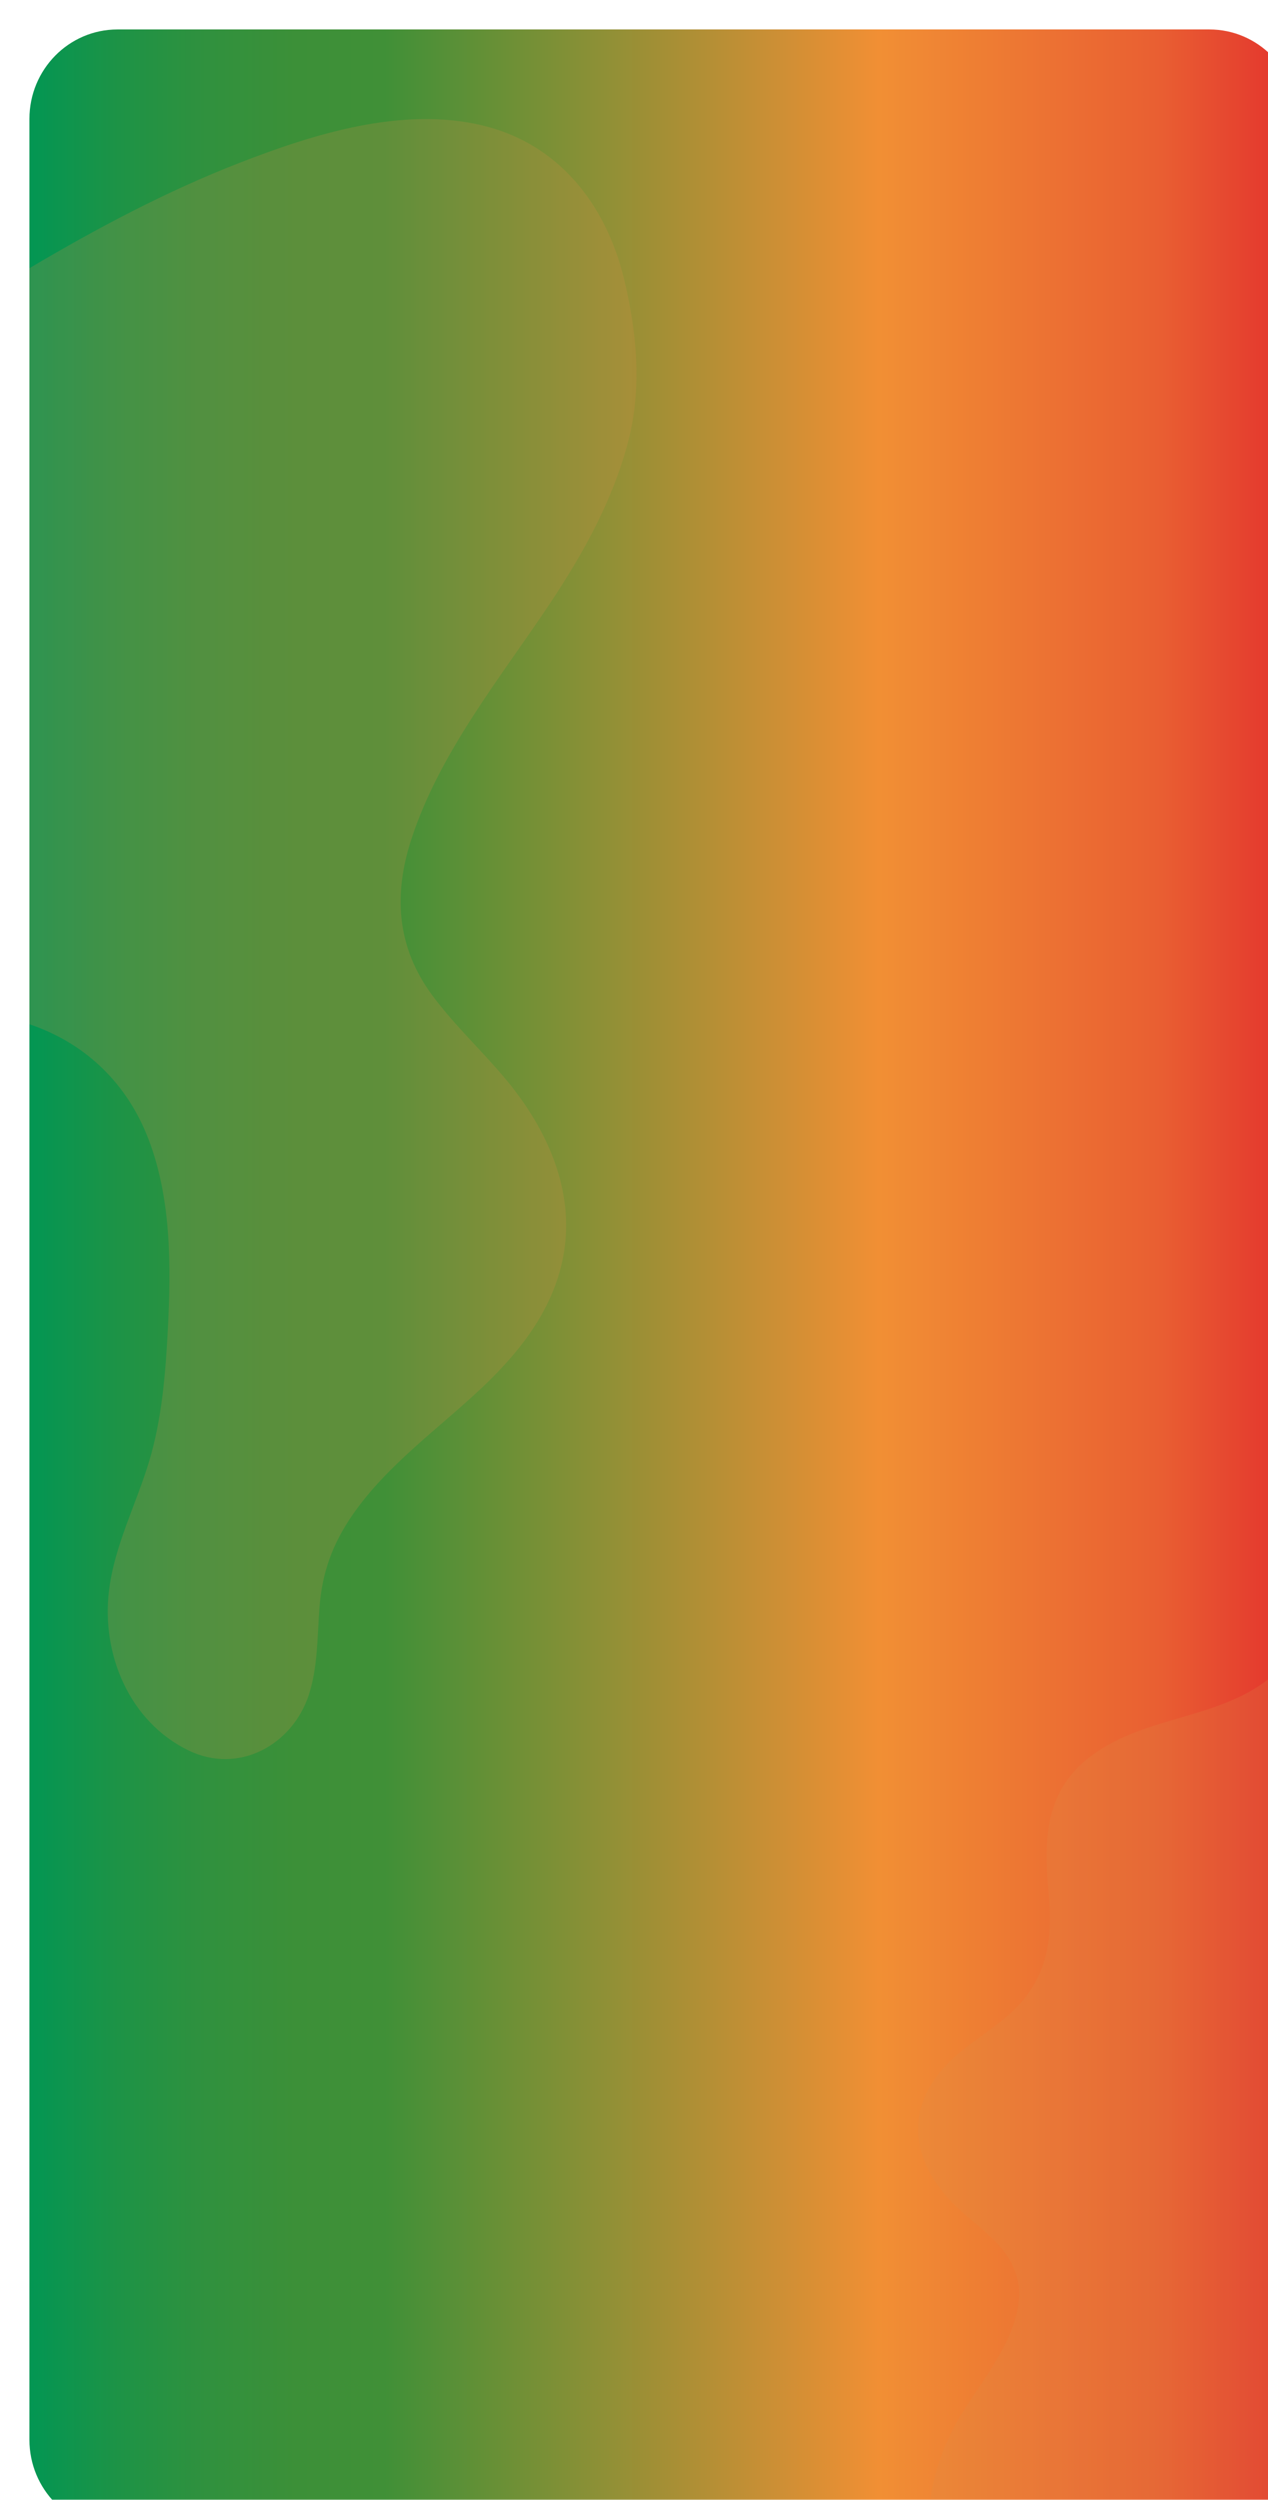 <?xml version="1.0" encoding="UTF-8"?>
<svg xmlns="http://www.w3.org/2000/svg" xmlns:xlink="http://www.w3.org/1999/xlink" viewBox="0 0 215.43 424.45">
  <defs>
    <style>
      .cls-1 {
        isolation: isolate;
      }

      .cls-2 {
        filter: url(#drop-shadow-1);
      }

      .cls-3 {
        fill: #de8e49;
        mix-blend-mode: multiply;
        opacity: .2;
      }

      .cls-4 {
        fill: url(#Degradado_sin_nombre_65);
      }
    </style>
    <filter id="drop-shadow-1" filterUnits="userSpaceOnUse">
      <feOffset dx="5" dy="5"/>
      <feGaussianBlur result="blur" stdDeviation="5"/>
      <feFlood flood-color="#010101" flood-opacity=".25"/>
      <feComposite in2="blur" operator="in"/>
      <feComposite in="SourceGraphic"/>
    </filter>
    <linearGradient id="Degradado_sin_nombre_65" data-name="Degradado sin nombre 65" x1="0" y1="212.22" x2="215.43" y2="212.22" gradientUnits="userSpaceOnUse">
      <stop offset="0" stop-color="#009755"/>
      <stop offset="0" stop-color="#039653"/>
      <stop offset=".07" stop-color="#1d9346"/>
      <stop offset=".14" stop-color="#30913e"/>
      <stop offset=".21" stop-color="#3c9038"/>
      <stop offset=".28" stop-color="#409037"/>
      <stop offset=".67" stop-color="#f18f34"/>
      <stop offset=".89" stop-color="#e95f32"/>
      <stop offset="1" stop-color="#e3312d"/>
    </linearGradient>
  </defs>
  <g class="cls-1">
    <g id="Capa_1" data-name="Capa 1">
      <g class="cls-2">
        <path class="cls-4" d="M215.43,409.26c0,8.39-6.7,15.19-14.97,15.19H14.97c-8.27,0-14.97-6.8-14.97-15.19V15.19C0,6.8,6.7,0,14.97,0H200.46c8.27,0,14.97,6.8,14.97,15.19V409.26Z"/>
        <g>
          <path class="cls-3" d="M152.6,424.45h47.86c8.27,0,14.97-6.8,14.97-15.19v-134.2c-.67,.88-1.4,1.74-2.17,2.56-8.75,9.28-21.73,8.07-31.77,14.74-8.79,5.84-9.25,14.18-8.35,23.92,.59,6.32,.27,12.02-3.53,17.32-3.86,5.37-10.55,8-14.76,13.05-6.74,8.08-4.03,16.93,3.13,23.5,3.77,3.46,8.44,6.31,9.82,11.61,1.99,7.69-5.21,16.44-9.01,22.42-4.06,6.38-6.05,13.39-6.19,20.27Z"/>
          <path class="cls-3" d="M76.97,16.3c-13.67-3.27-28.66,1.44-41.35,6.38C23.25,27.49,11.46,33.76,0,40.54V168.91c9.06,3.05,16.08,9.48,19.84,18.54,4.33,10.45,4.25,22.52,3.66,33.63-.4,7.39-1.01,14.87-3.14,21.97-2.2,7.35-5.93,14.39-6.85,22.09-1.29,10.81,3.51,22.21,13.51,27.07,8.51,4.14,17.65-.9,20.45-9.44,1.52-4.64,1.44-9.87,1.8-14.7,.44-6.07,2.24-10.97,5.68-15.93,5.89-8.48,14.67-14.64,22.07-21.65,6.56-6.22,12.22-13.51,13.77-22.68,1.83-10.78-2.86-21.01-9.49-29.11-4.13-5.04-8.95-9.43-12.84-14.68-6.08-8.2-6.66-17.15-3.52-26.68,4.85-14.71,15.01-27.15,23.46-39.82,5.69-8.54,10.71-17.55,13.33-27.56,2.36-9.05,1.48-18.56-.69-27.54-3.08-12.75-11.16-23.03-24.05-26.11Z"/>
        </g>
      </g>
    </g>
  </g>
</svg>